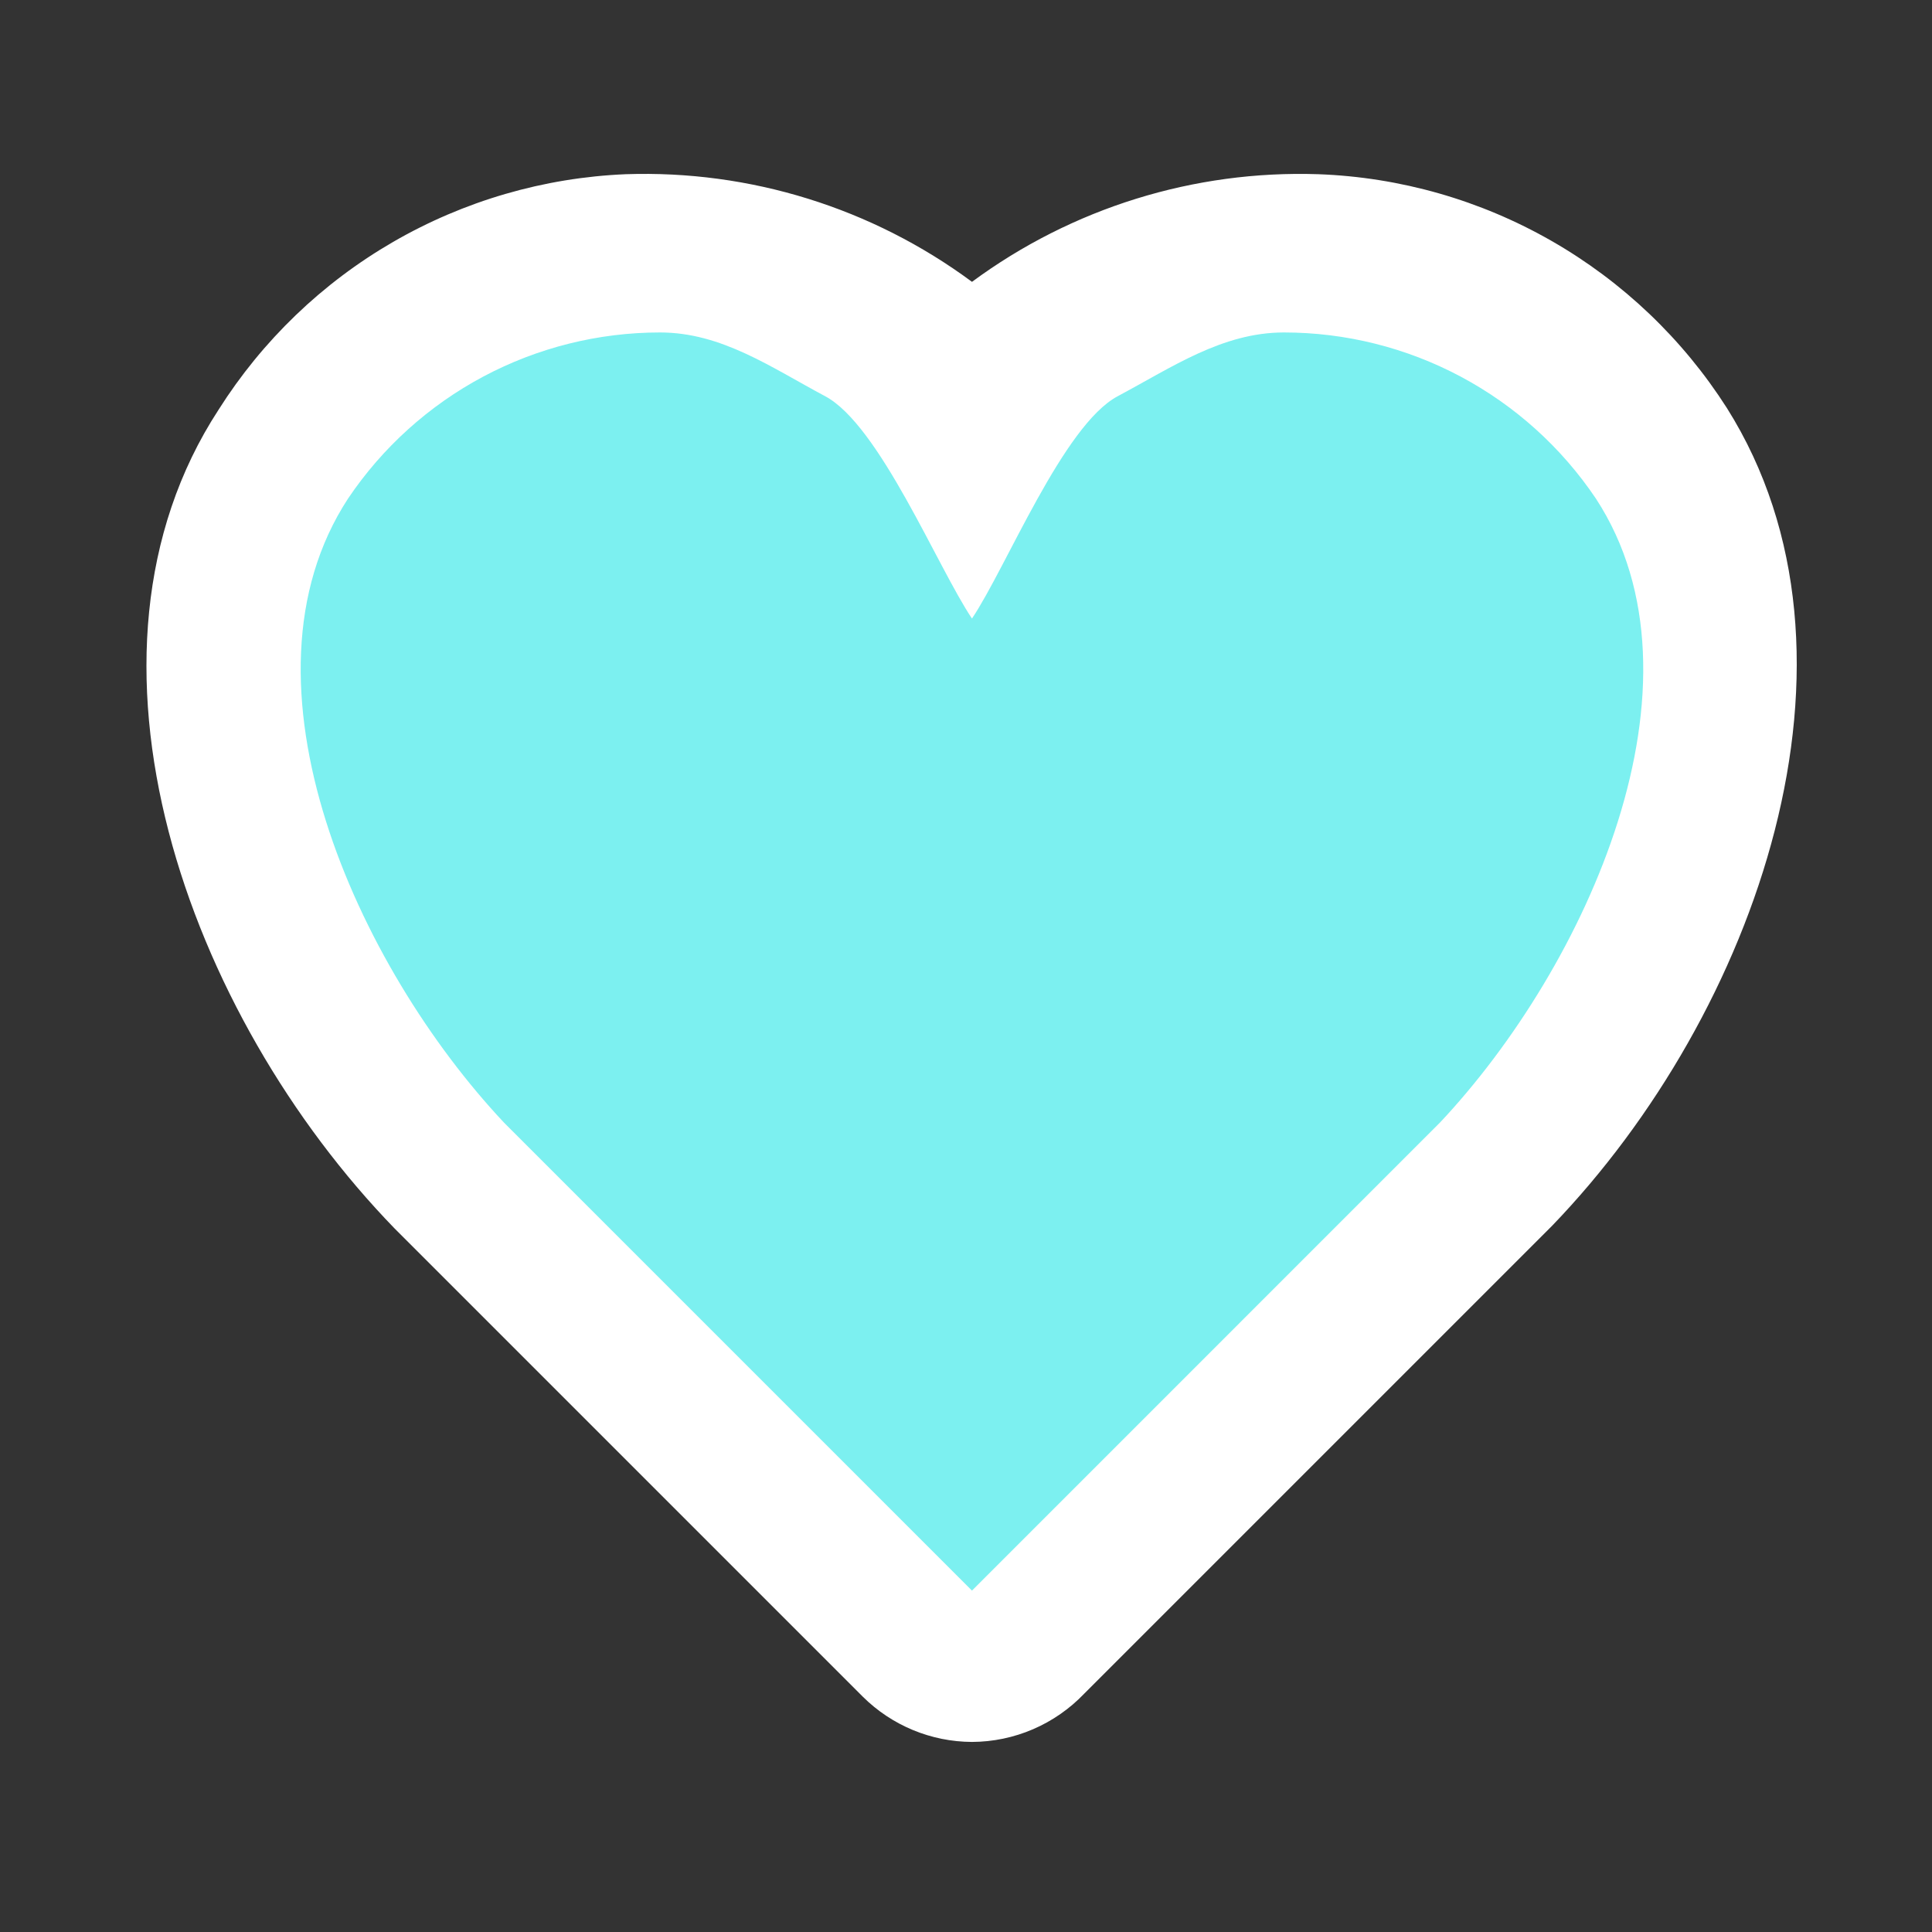 <svg width="100" height="100" viewBox="0 0 100 100" fill="none" xmlns="http://www.w3.org/2000/svg">
<rect x="0" y="0" width="100" height="100" fill="#333333" stroke="none"/>
<path d="M50.31 90.162C48.192 90.153 46.162 89.312 44.658 87.82L20.436 63.598C9.697 52.536 2.996 33.966 11.312 21.209C13.578 17.625 16.679 14.644 20.349 12.521C24.019 10.398 28.149 9.195 32.386 9.017C38.818 8.797 45.136 10.76 50.31 14.588C55.487 10.766 61.803 8.803 68.235 9.017C72.478 9.173 76.619 10.357 80.303 12.467C83.988 14.576 87.106 17.548 89.389 21.128C97.463 33.966 90.923 52.456 80.346 63.436L56.123 87.659C55.373 88.446 54.471 89.073 53.472 89.504C52.473 89.934 51.398 90.158 50.31 90.162ZM33.435 25.165H33.031C31.395 25.262 29.806 25.753 28.4 26.597C26.994 27.44 25.813 28.611 24.957 30.009C21.647 35.096 26.007 46.158 32.062 52.294L50.472 70.703L68.881 52.133C74.856 45.916 79.216 35.096 75.905 29.929C75.049 28.53 73.868 27.36 72.462 26.516C71.056 25.673 69.468 25.181 67.831 25.084C65.707 25.106 63.617 25.621 61.725 26.587C59.834 27.554 58.193 28.947 56.931 30.655C56.177 31.643 55.206 32.443 54.093 32.994C52.98 33.545 51.754 33.832 50.512 33.832C49.27 33.832 48.044 33.545 46.931 32.994C45.818 32.443 44.846 31.643 44.093 30.655C42.86 28.98 41.257 27.613 39.408 26.66C37.559 25.708 35.515 25.196 33.435 25.165Z" fill="white"/>
<path d="M50.309 32.016C52.089 29.368 55.036 22.008 57.852 20.508C60.668 19.008 63.267 17.208 66.457 17.208C69.648 17.208 72.789 17.993 75.605 19.493C78.421 20.993 80.825 23.162 82.606 25.81C88.823 35.337 82.121 50.032 74.531 58.106L50.309 82.329L26.087 58.106C18.497 50.032 11.795 35.337 18.012 25.81C19.793 23.162 22.197 20.993 25.012 19.493C27.828 17.993 30.97 17.208 34.161 17.208C37.351 17.208 39.894 19.008 42.71 20.508C45.526 22.008 48.529 29.368 50.309 32.016Z" fill="#7CF0F0"/>
</svg>
